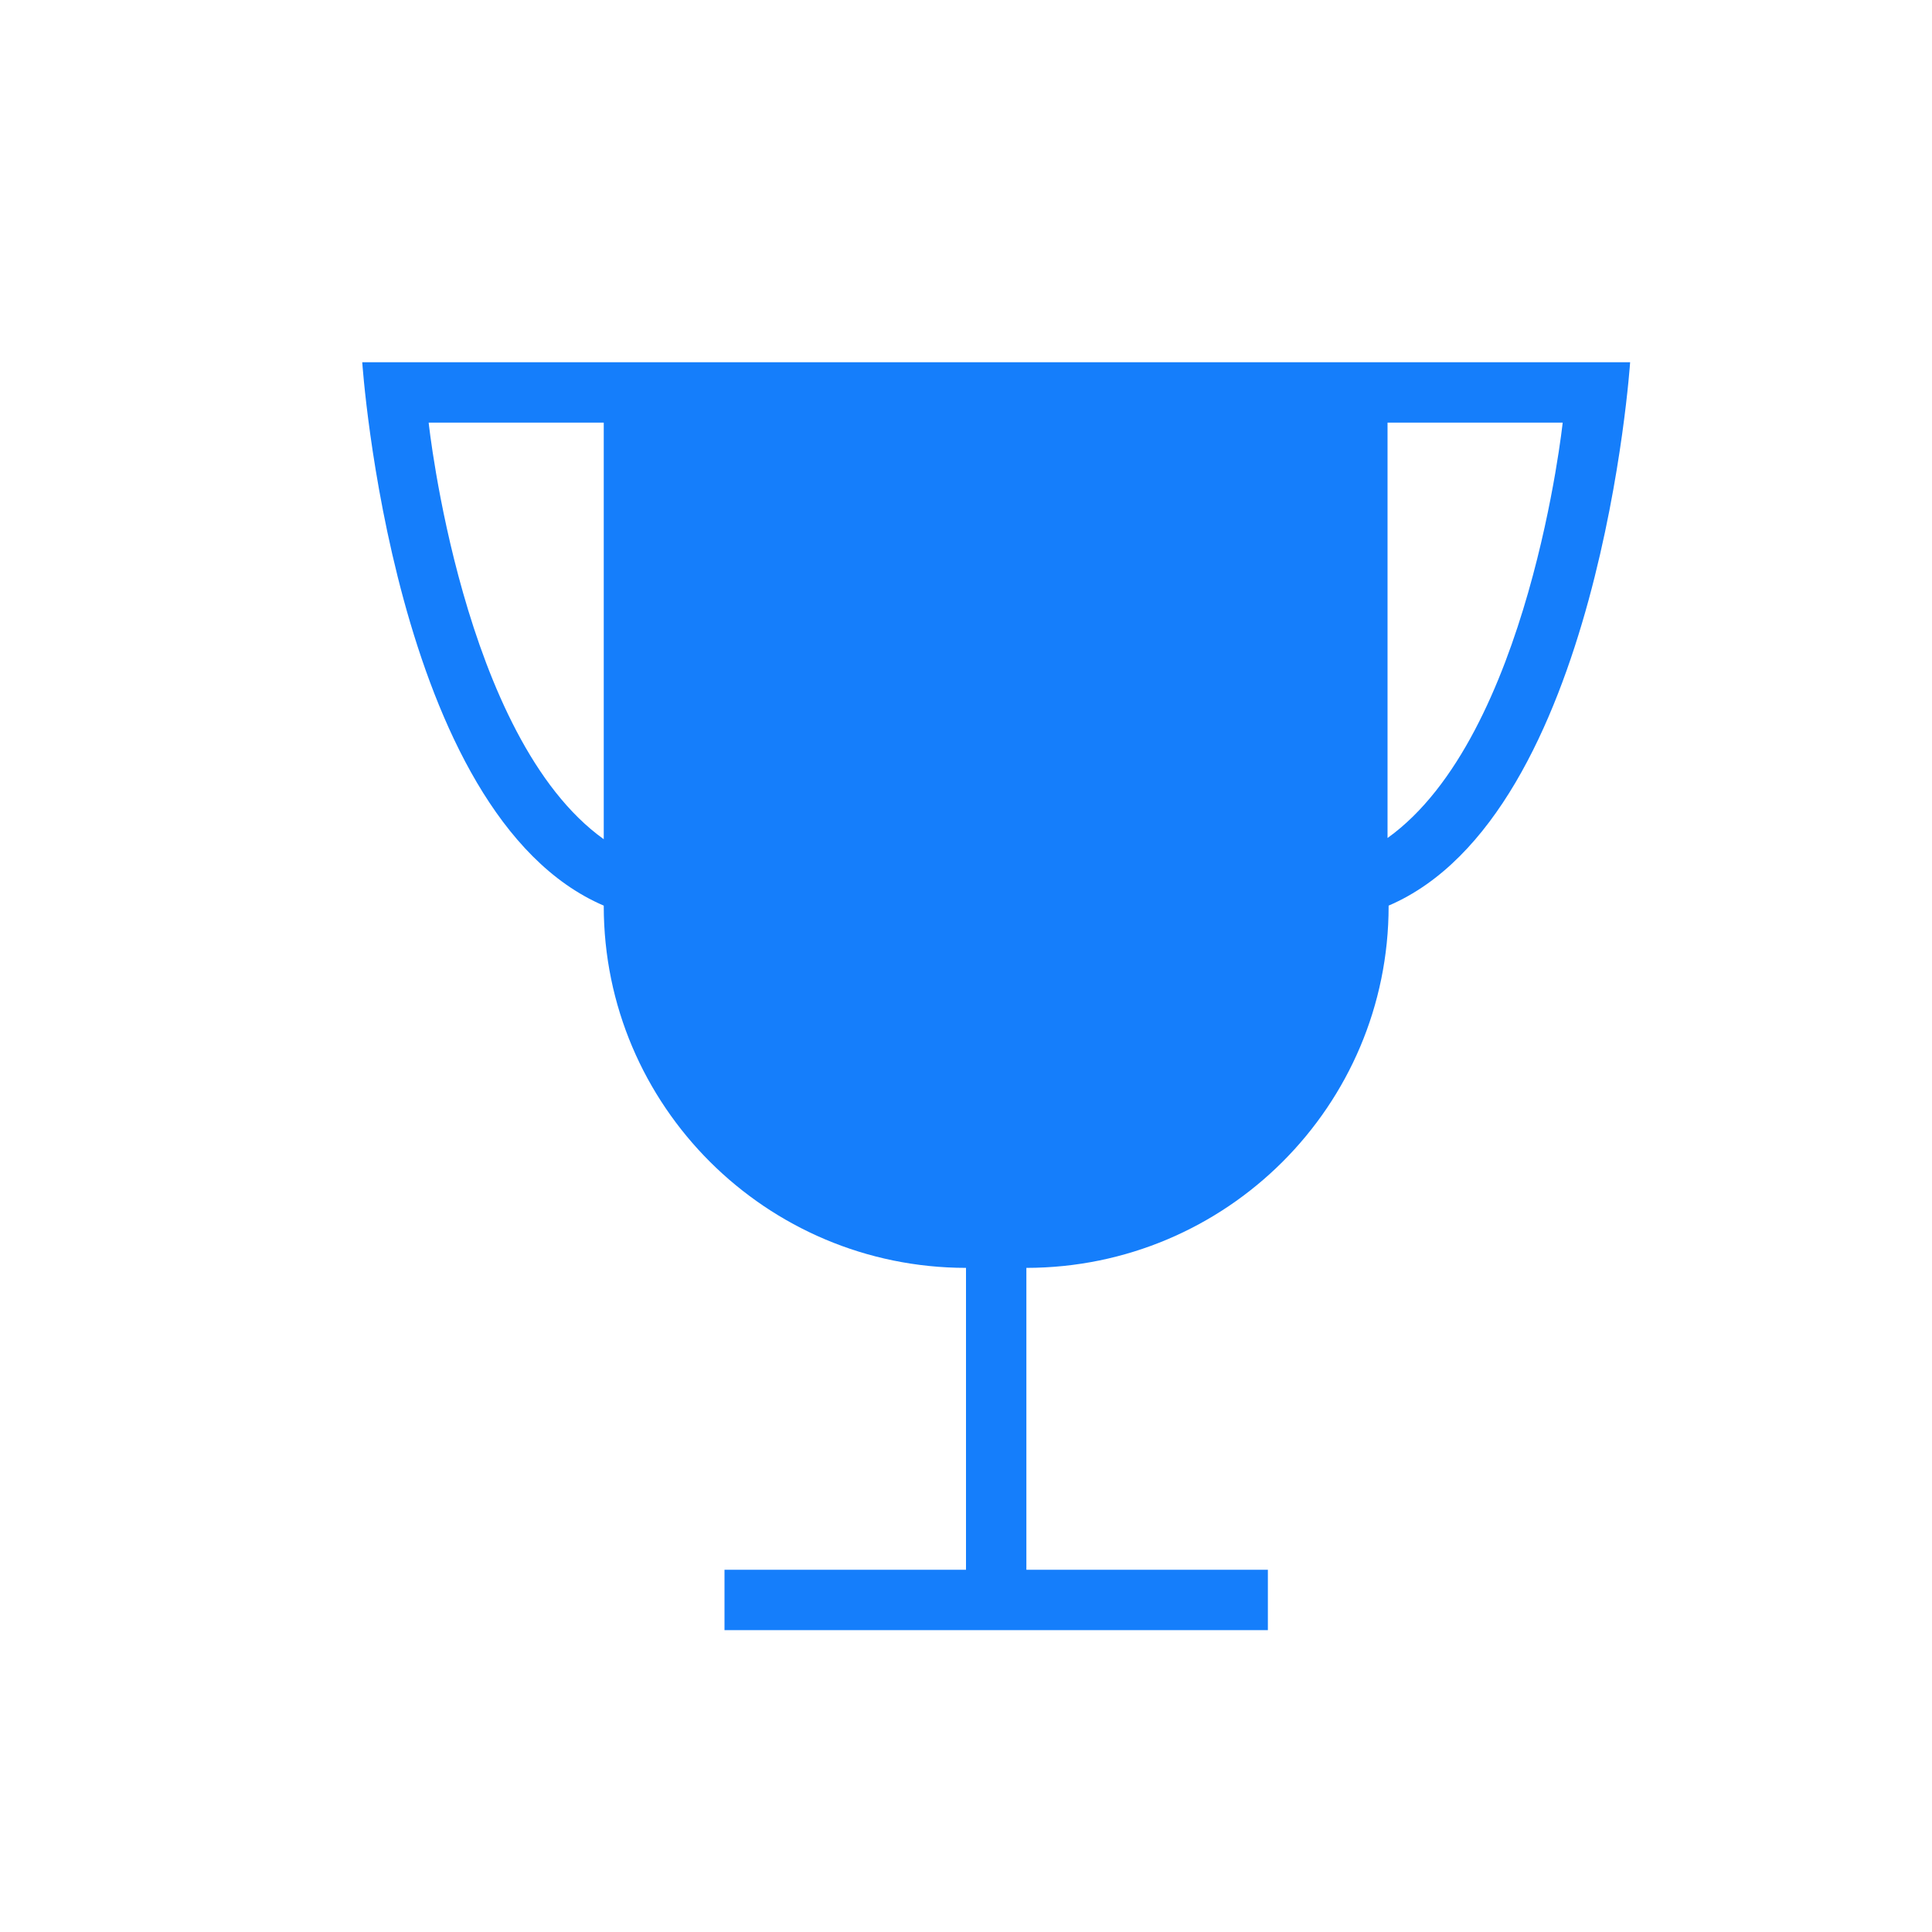 <?xml version="1.0" encoding="UTF-8" standalone="no"?>
<svg width="32px" height="32px" viewBox="0 0 32 32" version="1.1" xmlns="http://www.w3.org/2000/svg" xmlns:xlink="http://www.w3.org/1999/xlink" xmlns:sketch="http://www.bohemiancoding.com/sketch/ns">
    <!-- Generator: Sketch 3.0.3 (7891) - http://www.bohemiancoding.com/sketch -->
    <title>icon 13 trophy</title>
    <desc>Created with Sketch.</desc>
    <defs></defs>
    <g id="Page-1" stroke="none" stroke-width="1" fill="none" fill-rule="evenodd" sketch:type="MSPage">
        <g id="icon-13-trophy" sketch:type="MSArtboardGroup" fill="#157EFB">
            <path d="M16,26 L16,21 C12.691,20.997 10,18.315 10,15.007 L10,15 C6.5,13.5 6,6 6,6 L10,6 L22.508,6 L23,6 L27,6 C27,6 26.5,13.5 23,15 L23,15 L23,15.007 C23,18.317 20.314,20.997 17,21 L17,21 L17,26 L21,26 L21,27 L12,27 L12,26 L16,26 L16,26 Z M10,7 L10,13.9 C7.654,12.221 7.1,7 7.1,7 L10,7 L10,7 Z M22.982,7 L22.982,13.88 C25.328,12.201 25.883,7 25.883,7 L22.982,7 L22.982,7 Z" id="trophy" sketch:type="MSShapeGroup"></path>
        </g>
    </g>
</svg>